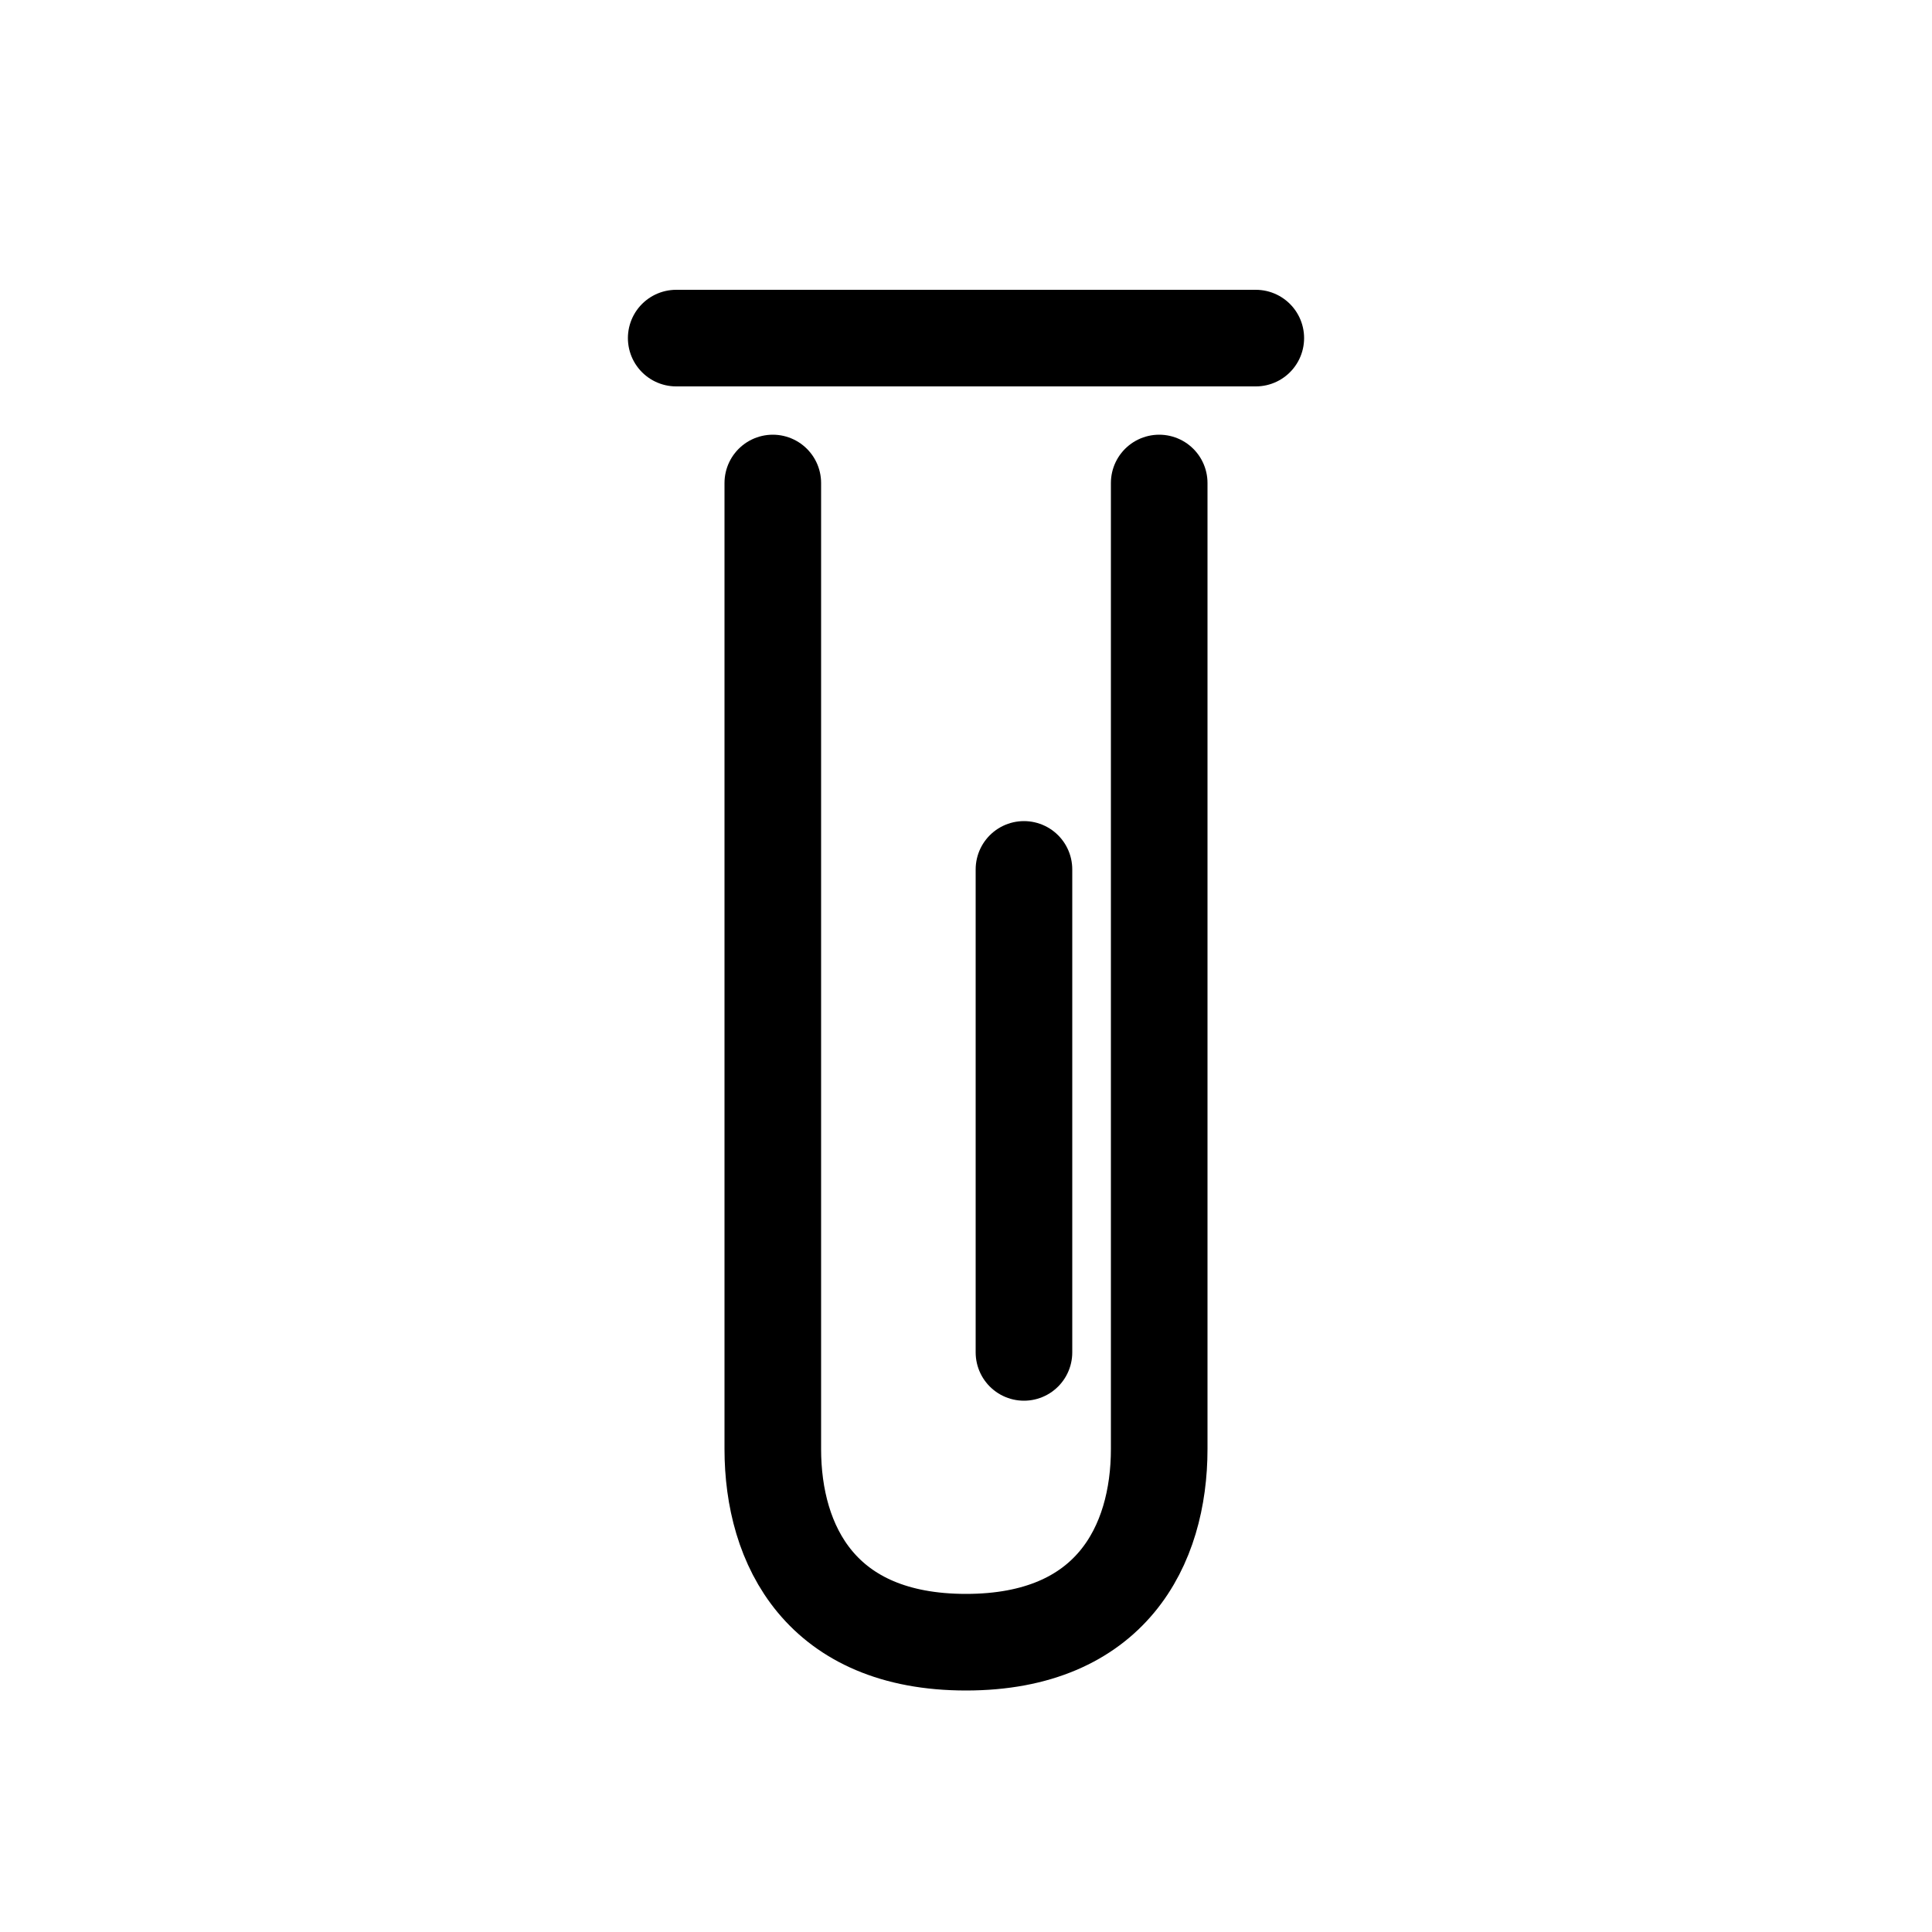 <svg xmlns="http://www.w3.org/2000/svg" viewBox="0 0 100 100">
  <path
    fill="none"
    stroke="currentColor"
    stroke-linecap="round"
    stroke-width="5"
    d="M35 17.5h30M40 25v50c0 5 2.5 10 10 10s10-5 10-10V25m-7 20v25"
  />
</svg>
